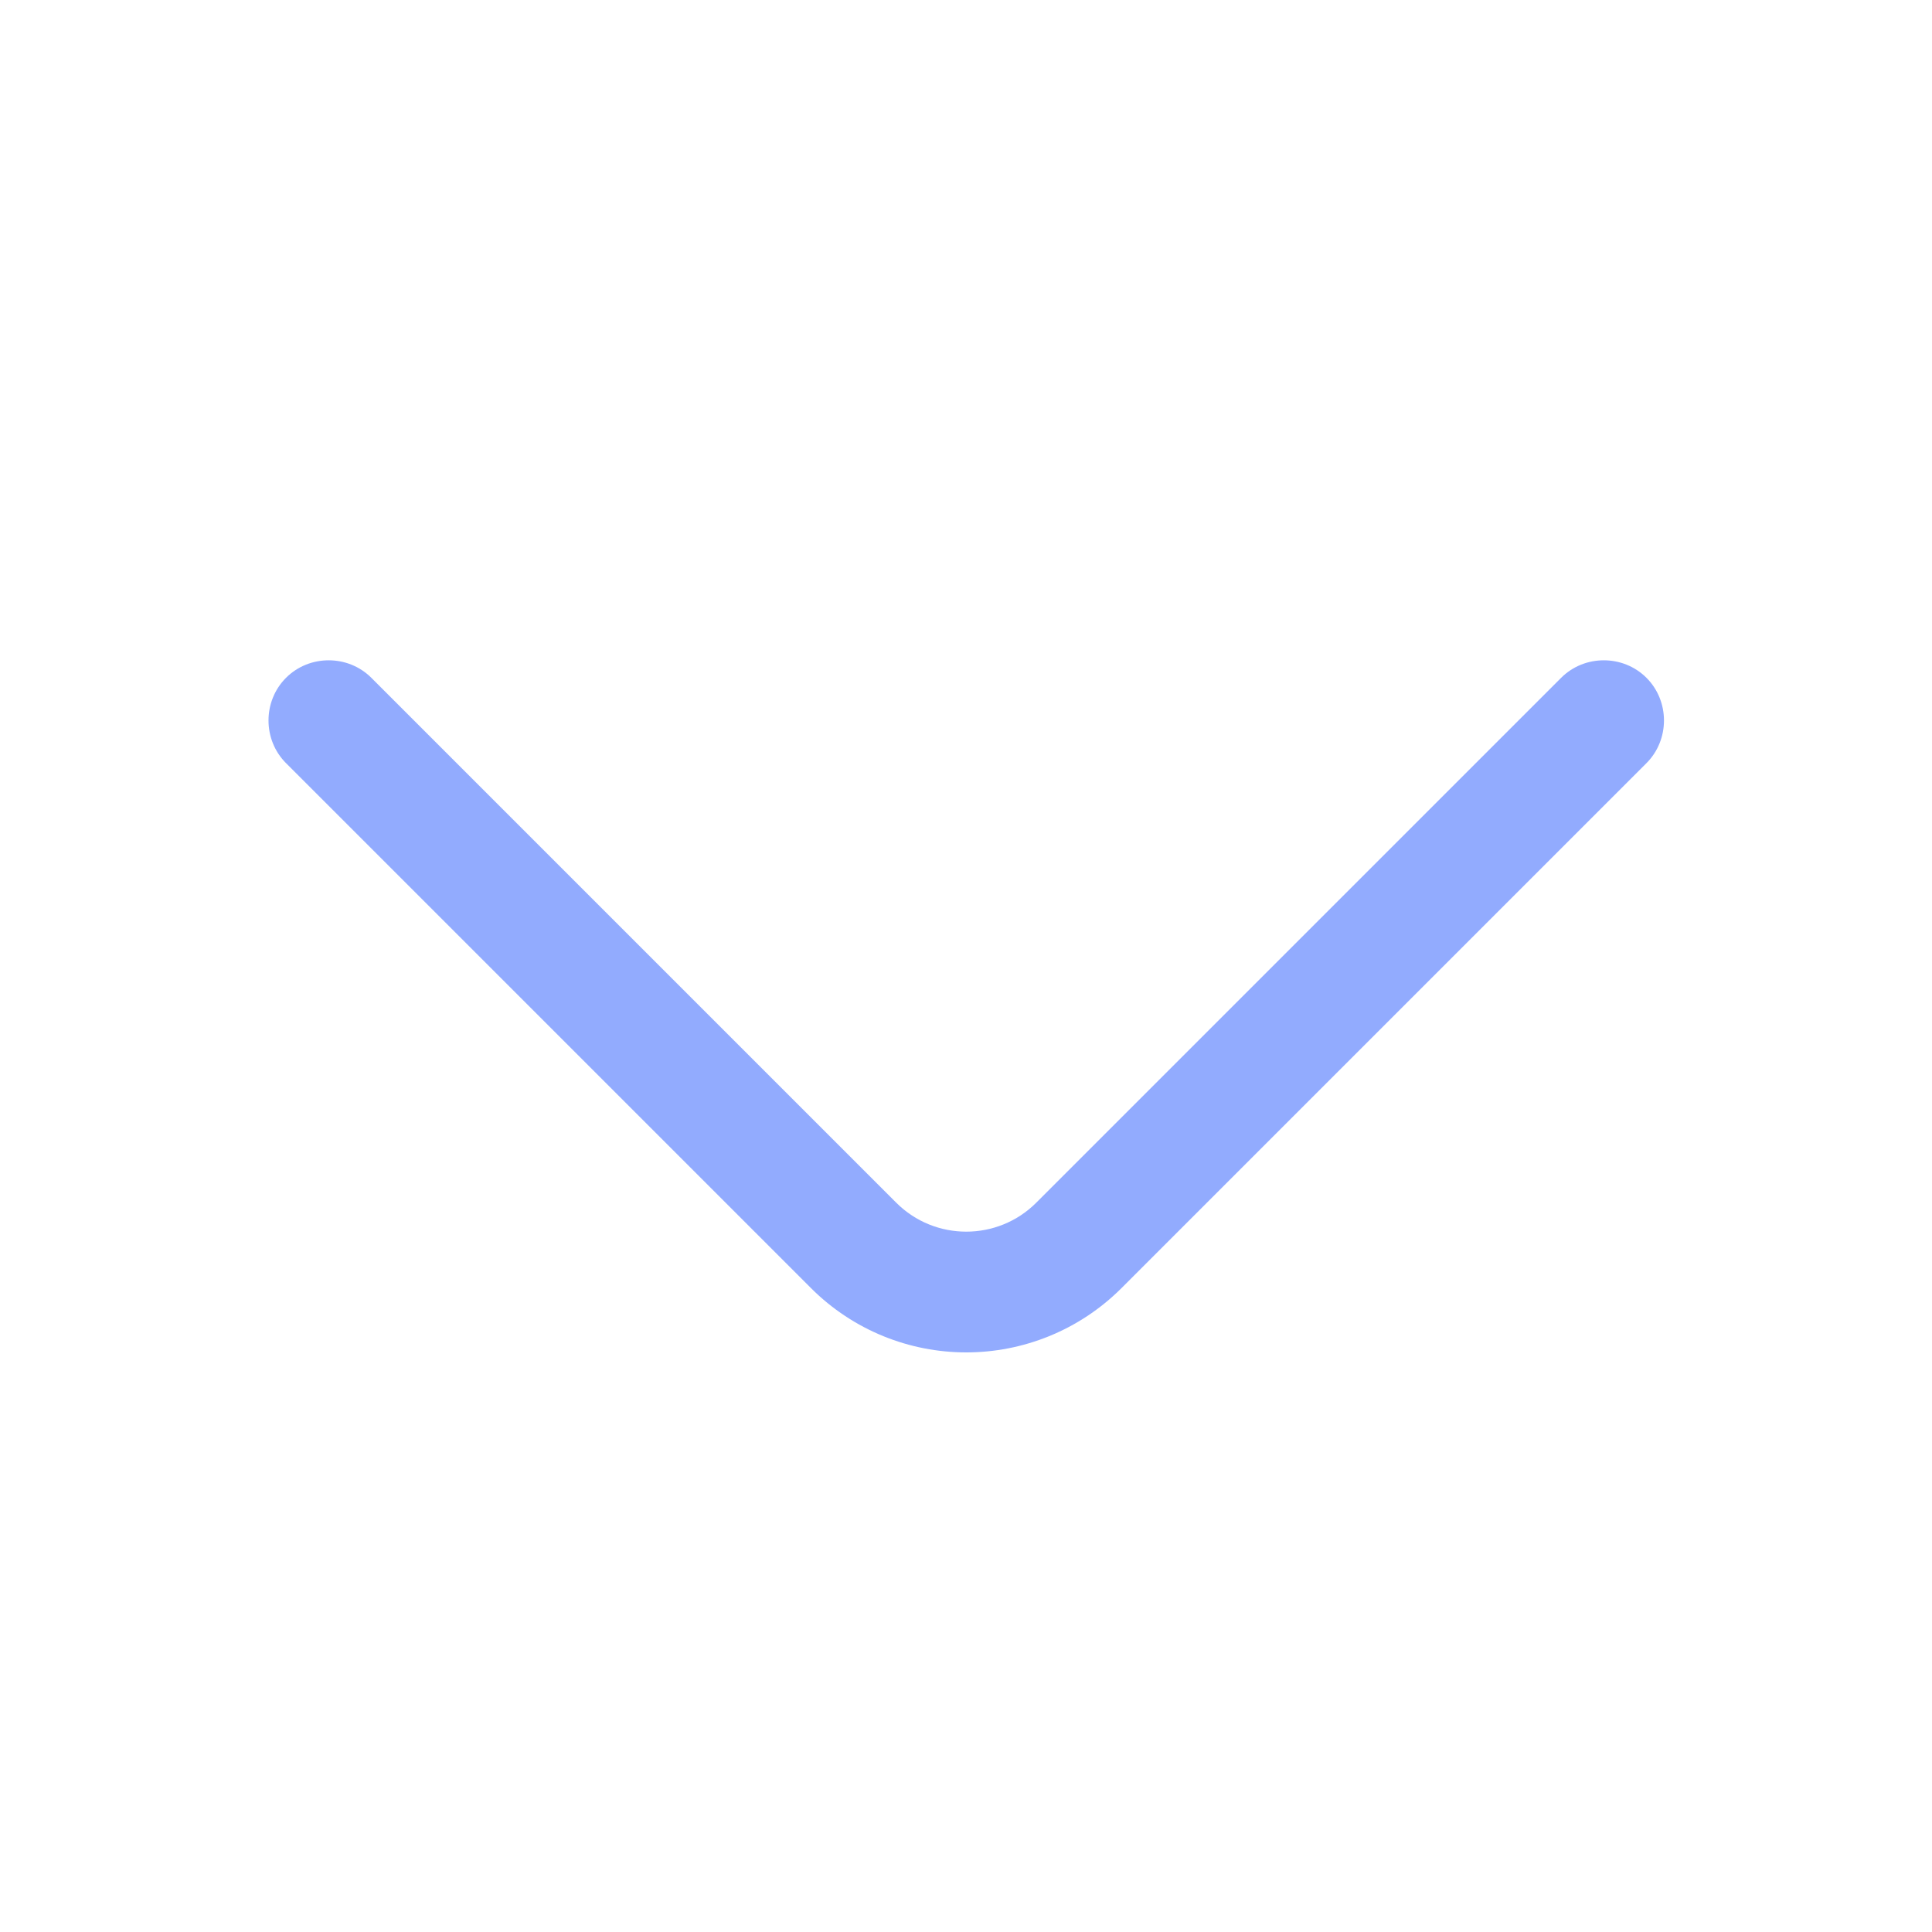 <svg width="24" height="24" viewBox="0 0 24 24" fill="none" xmlns="http://www.w3.org/2000/svg">
<g id="vuesax/outline/arrow-down">
<g id="arrow-down">
<path id="Vector" d="M12.003 16.8C11.303 16.8 10.603 16.53 10.073 16L3.553 9.48C3.263 9.19 3.263 8.71 3.553 8.42C3.843 8.13 4.323 8.13 4.613 8.42L11.133 14.94C11.613 15.42 12.393 15.42 12.873 14.94L19.393 8.42C19.683 8.13 20.163 8.13 20.453 8.42C20.743 8.71 20.743 9.19 20.453 9.48L13.933 16C13.403 16.53 12.703 16.8 12.003 16.8Z" fill="#92ABFE"/>
</g>
</g>
</svg>
